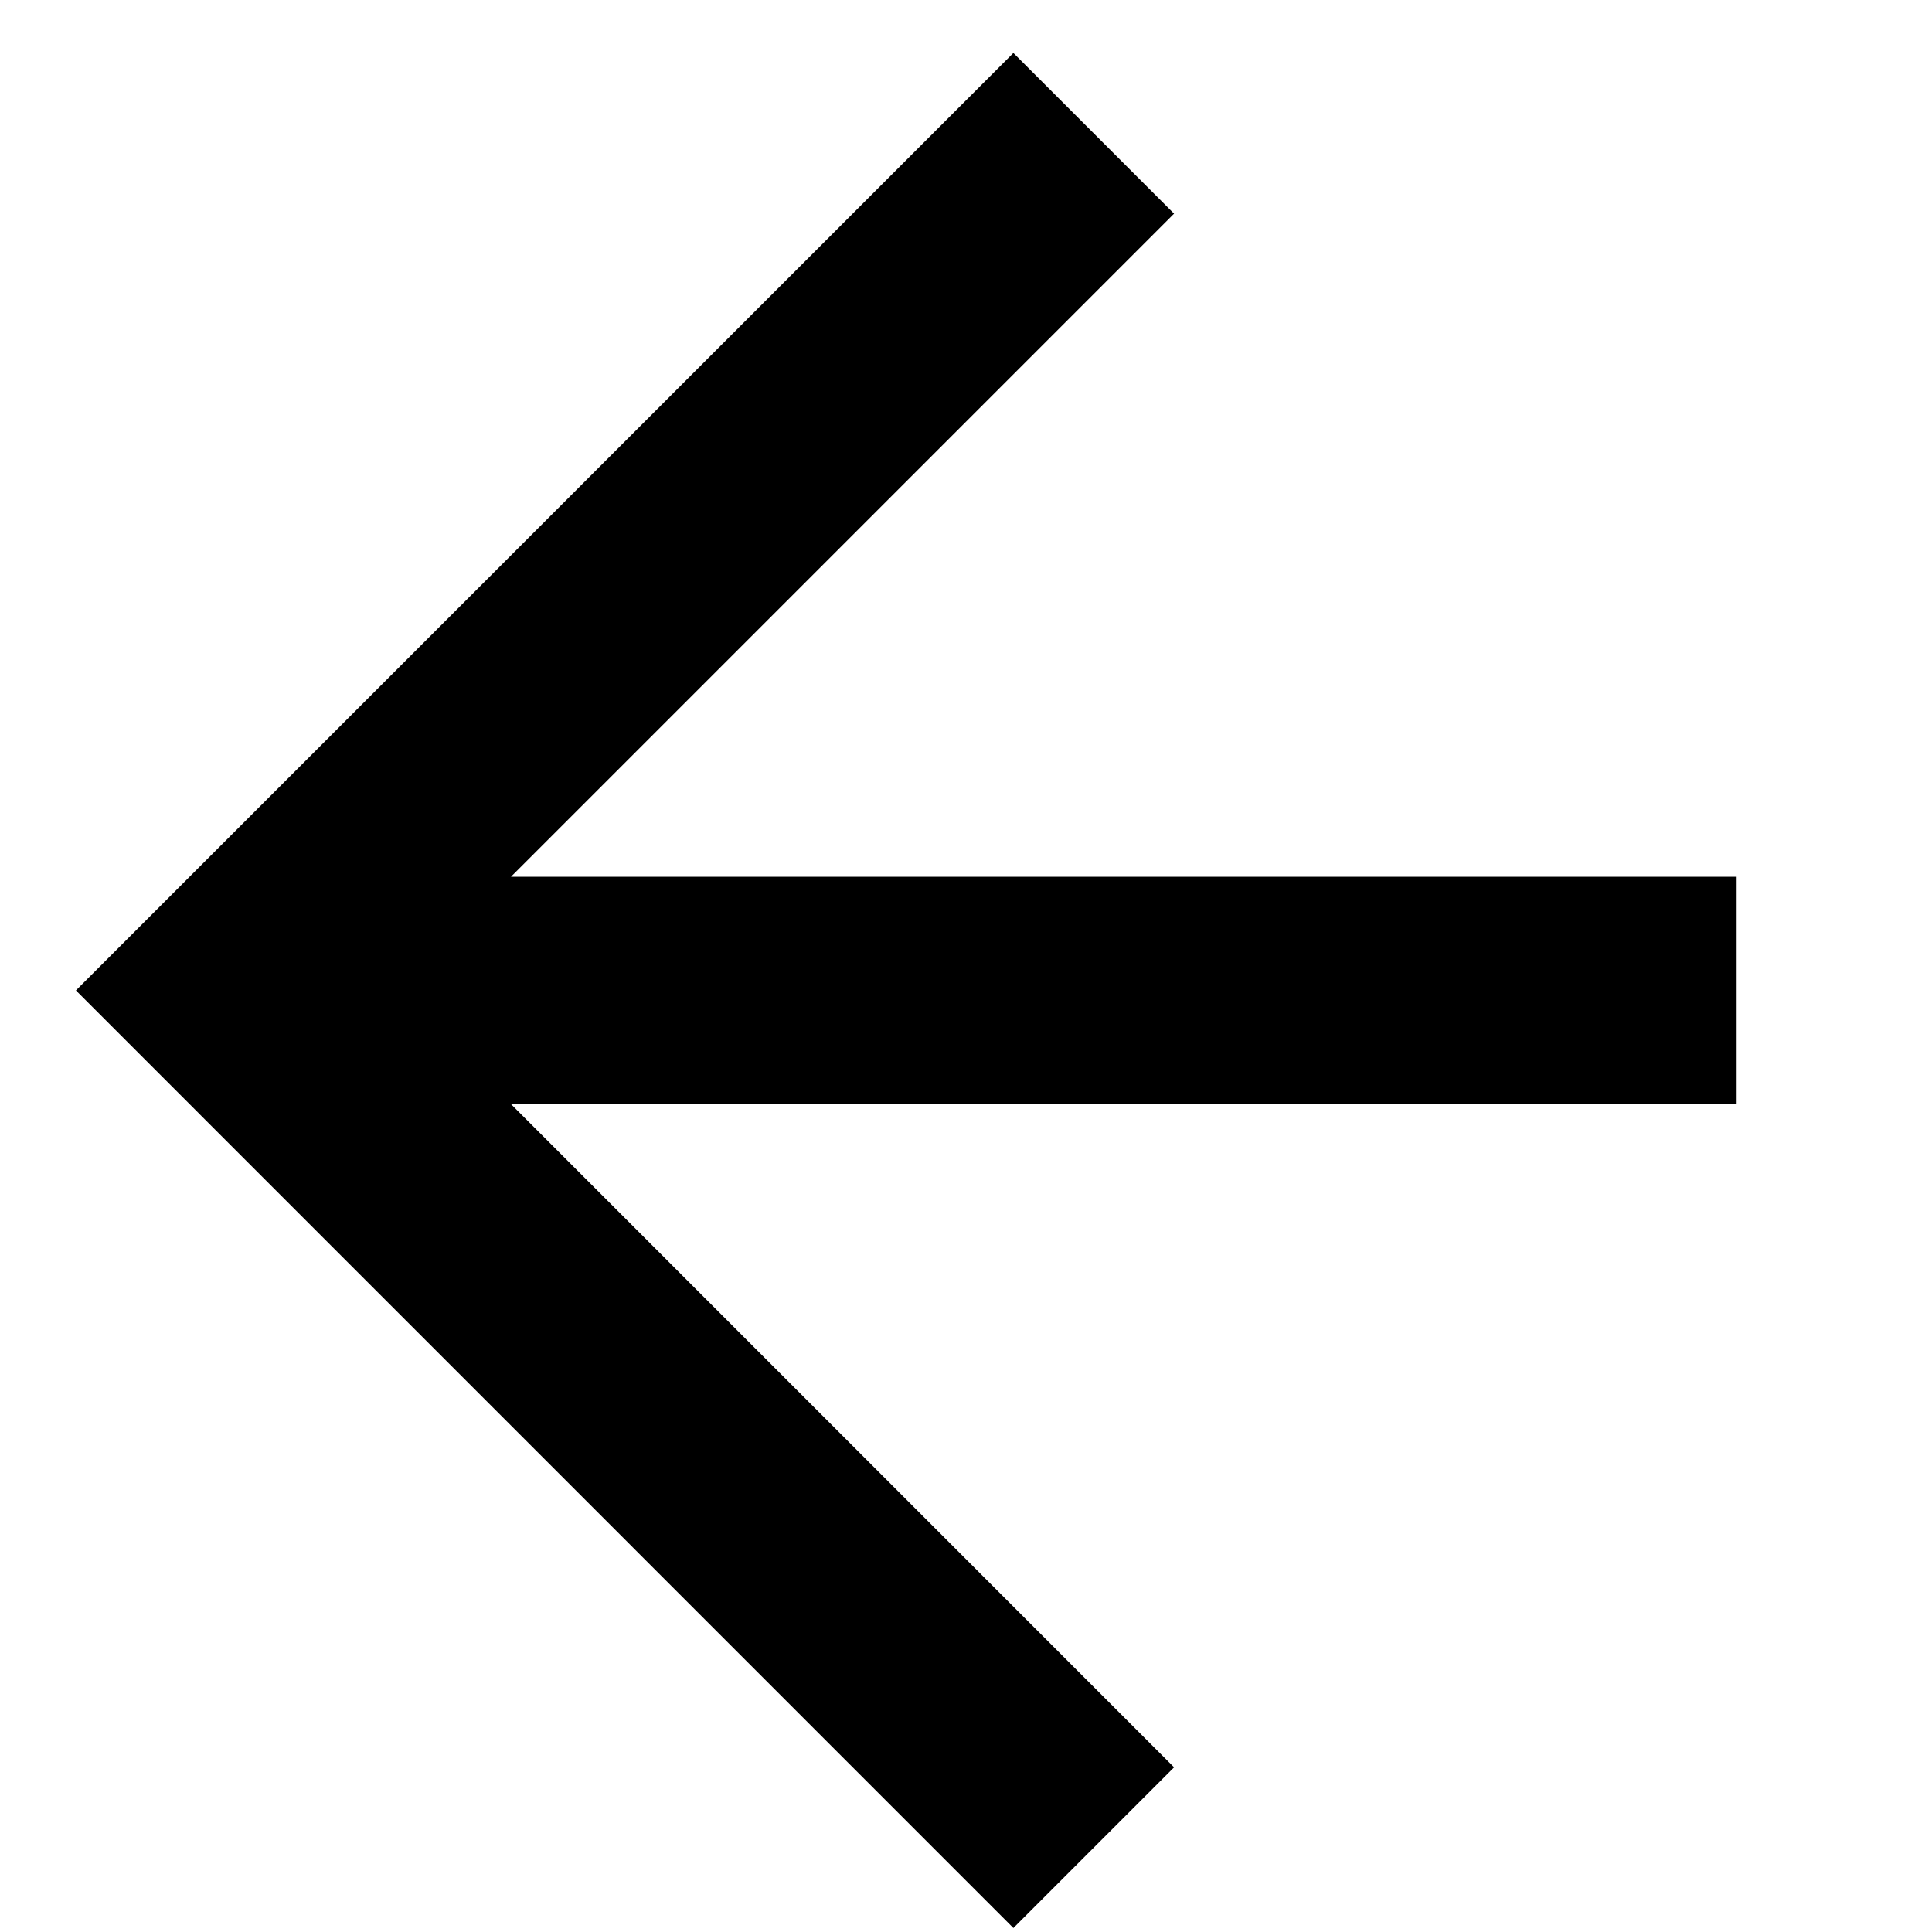 <svg width="100%" height="100%" viewBox="0 0 17 17" fill="none" xmlns="http://www.w3.org/2000/svg">
<path fill-rule="evenodd" clip-rule="evenodd" d="M8.917 0.466L0.668 8.715L8.917 16.965L10.331 15.551L4.496 9.715L15.281 9.715V7.715H4.496L10.331 1.88L8.917 0.466Z" fill="black"/>
</svg>
